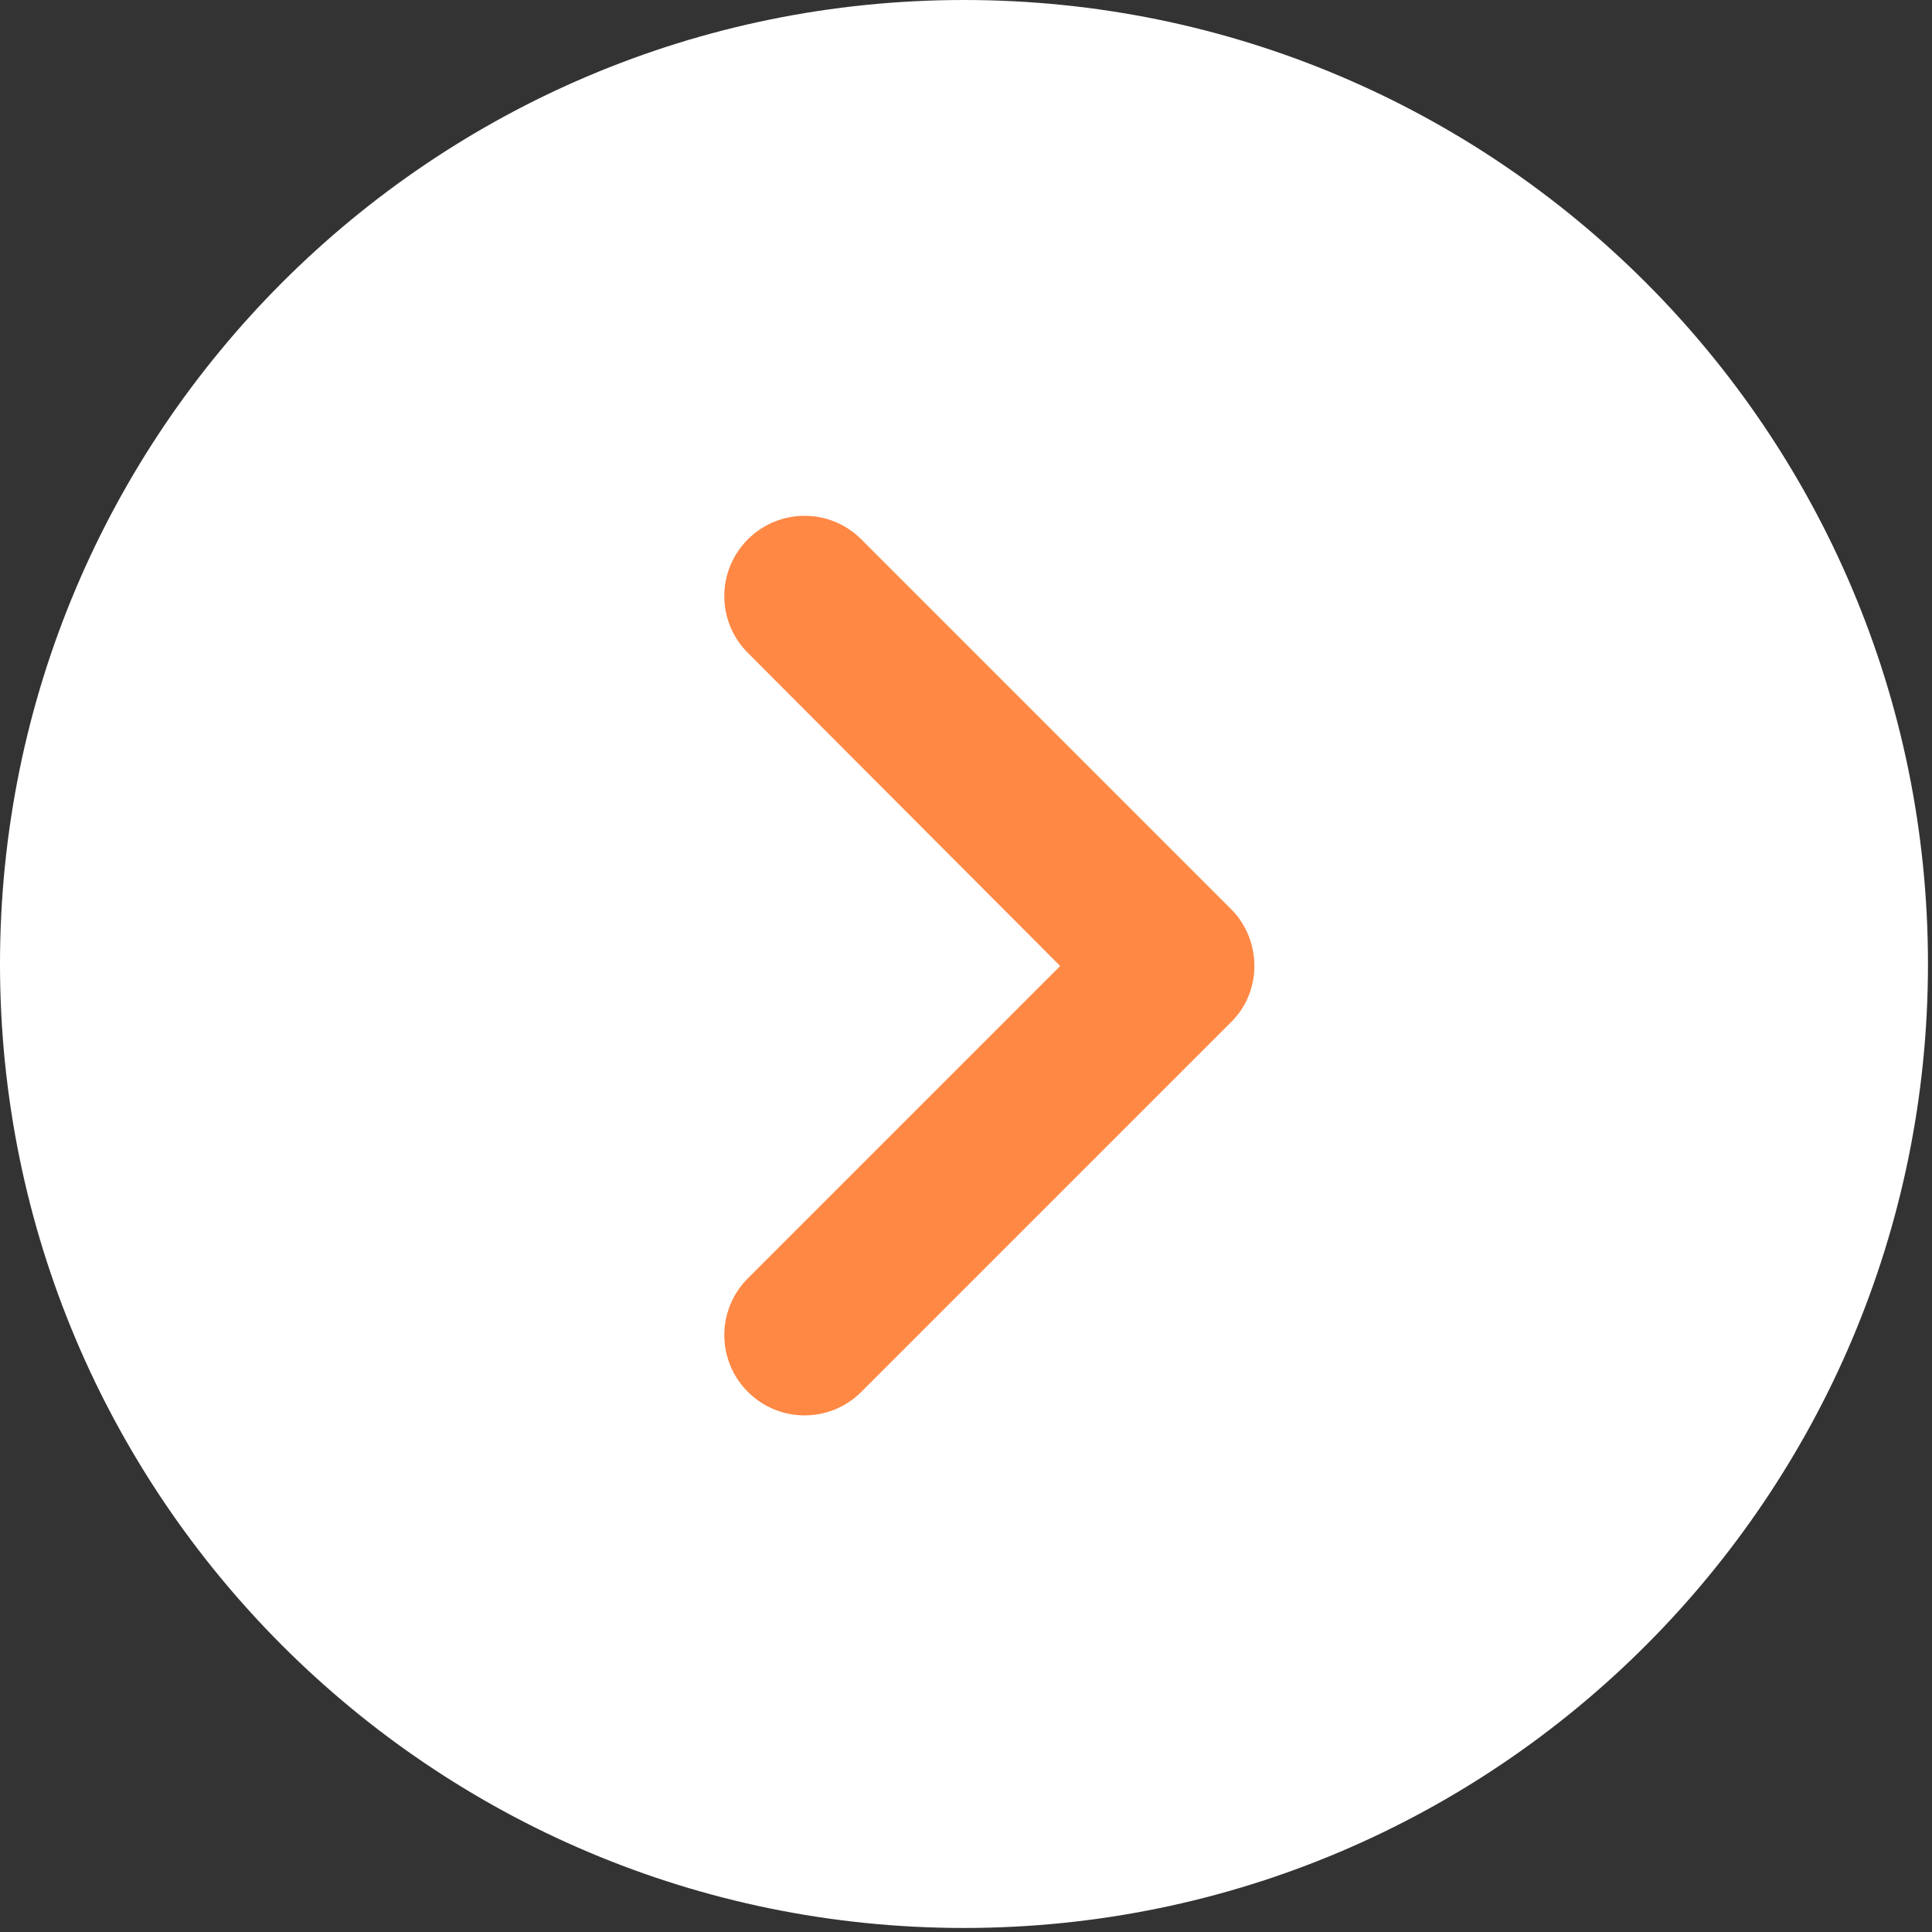 <svg width="24" height="24" viewBox="0 0 24 24" fill="none" xmlns="http://www.w3.org/2000/svg">
<rect x="0" y="0" width="24" height="24" fill="#333333" stroke="none"/>
<path d="M23.45 11.975C23.45 18.312 18.312 23.45 11.975 23.45C5.637 23.45 0.5 18.312 0.5 11.975C0.5 5.637 5.637 0.5 11.975 0.5C18.312 0.5 23.45 5.637 23.45 11.975Z" fill="white" stroke="white"/>
<g clip-path="url(#clip0_1262_3548)">
<path d="M15.29 11.29L10.7 6.7C10.31 6.31 9.68 6.31 9.29 6.7C8.9 7.09 8.9 7.72 9.29 8.11L13.17 12L9.29 15.88C8.9 16.27 8.9 16.9 9.29 17.29C9.68 17.68 10.31 17.68 10.7 17.29L15.29 12.7C15.68 12.32 15.68 11.68 15.29 11.29Z" fill="#FF8845"/>
</g>
<defs>
<clipPath id="clip0_1262_3548">
<rect width="24" height="24" fill="white" transform="translate(24) rotate(90)"/>
</clipPath>
</defs>
</svg>
